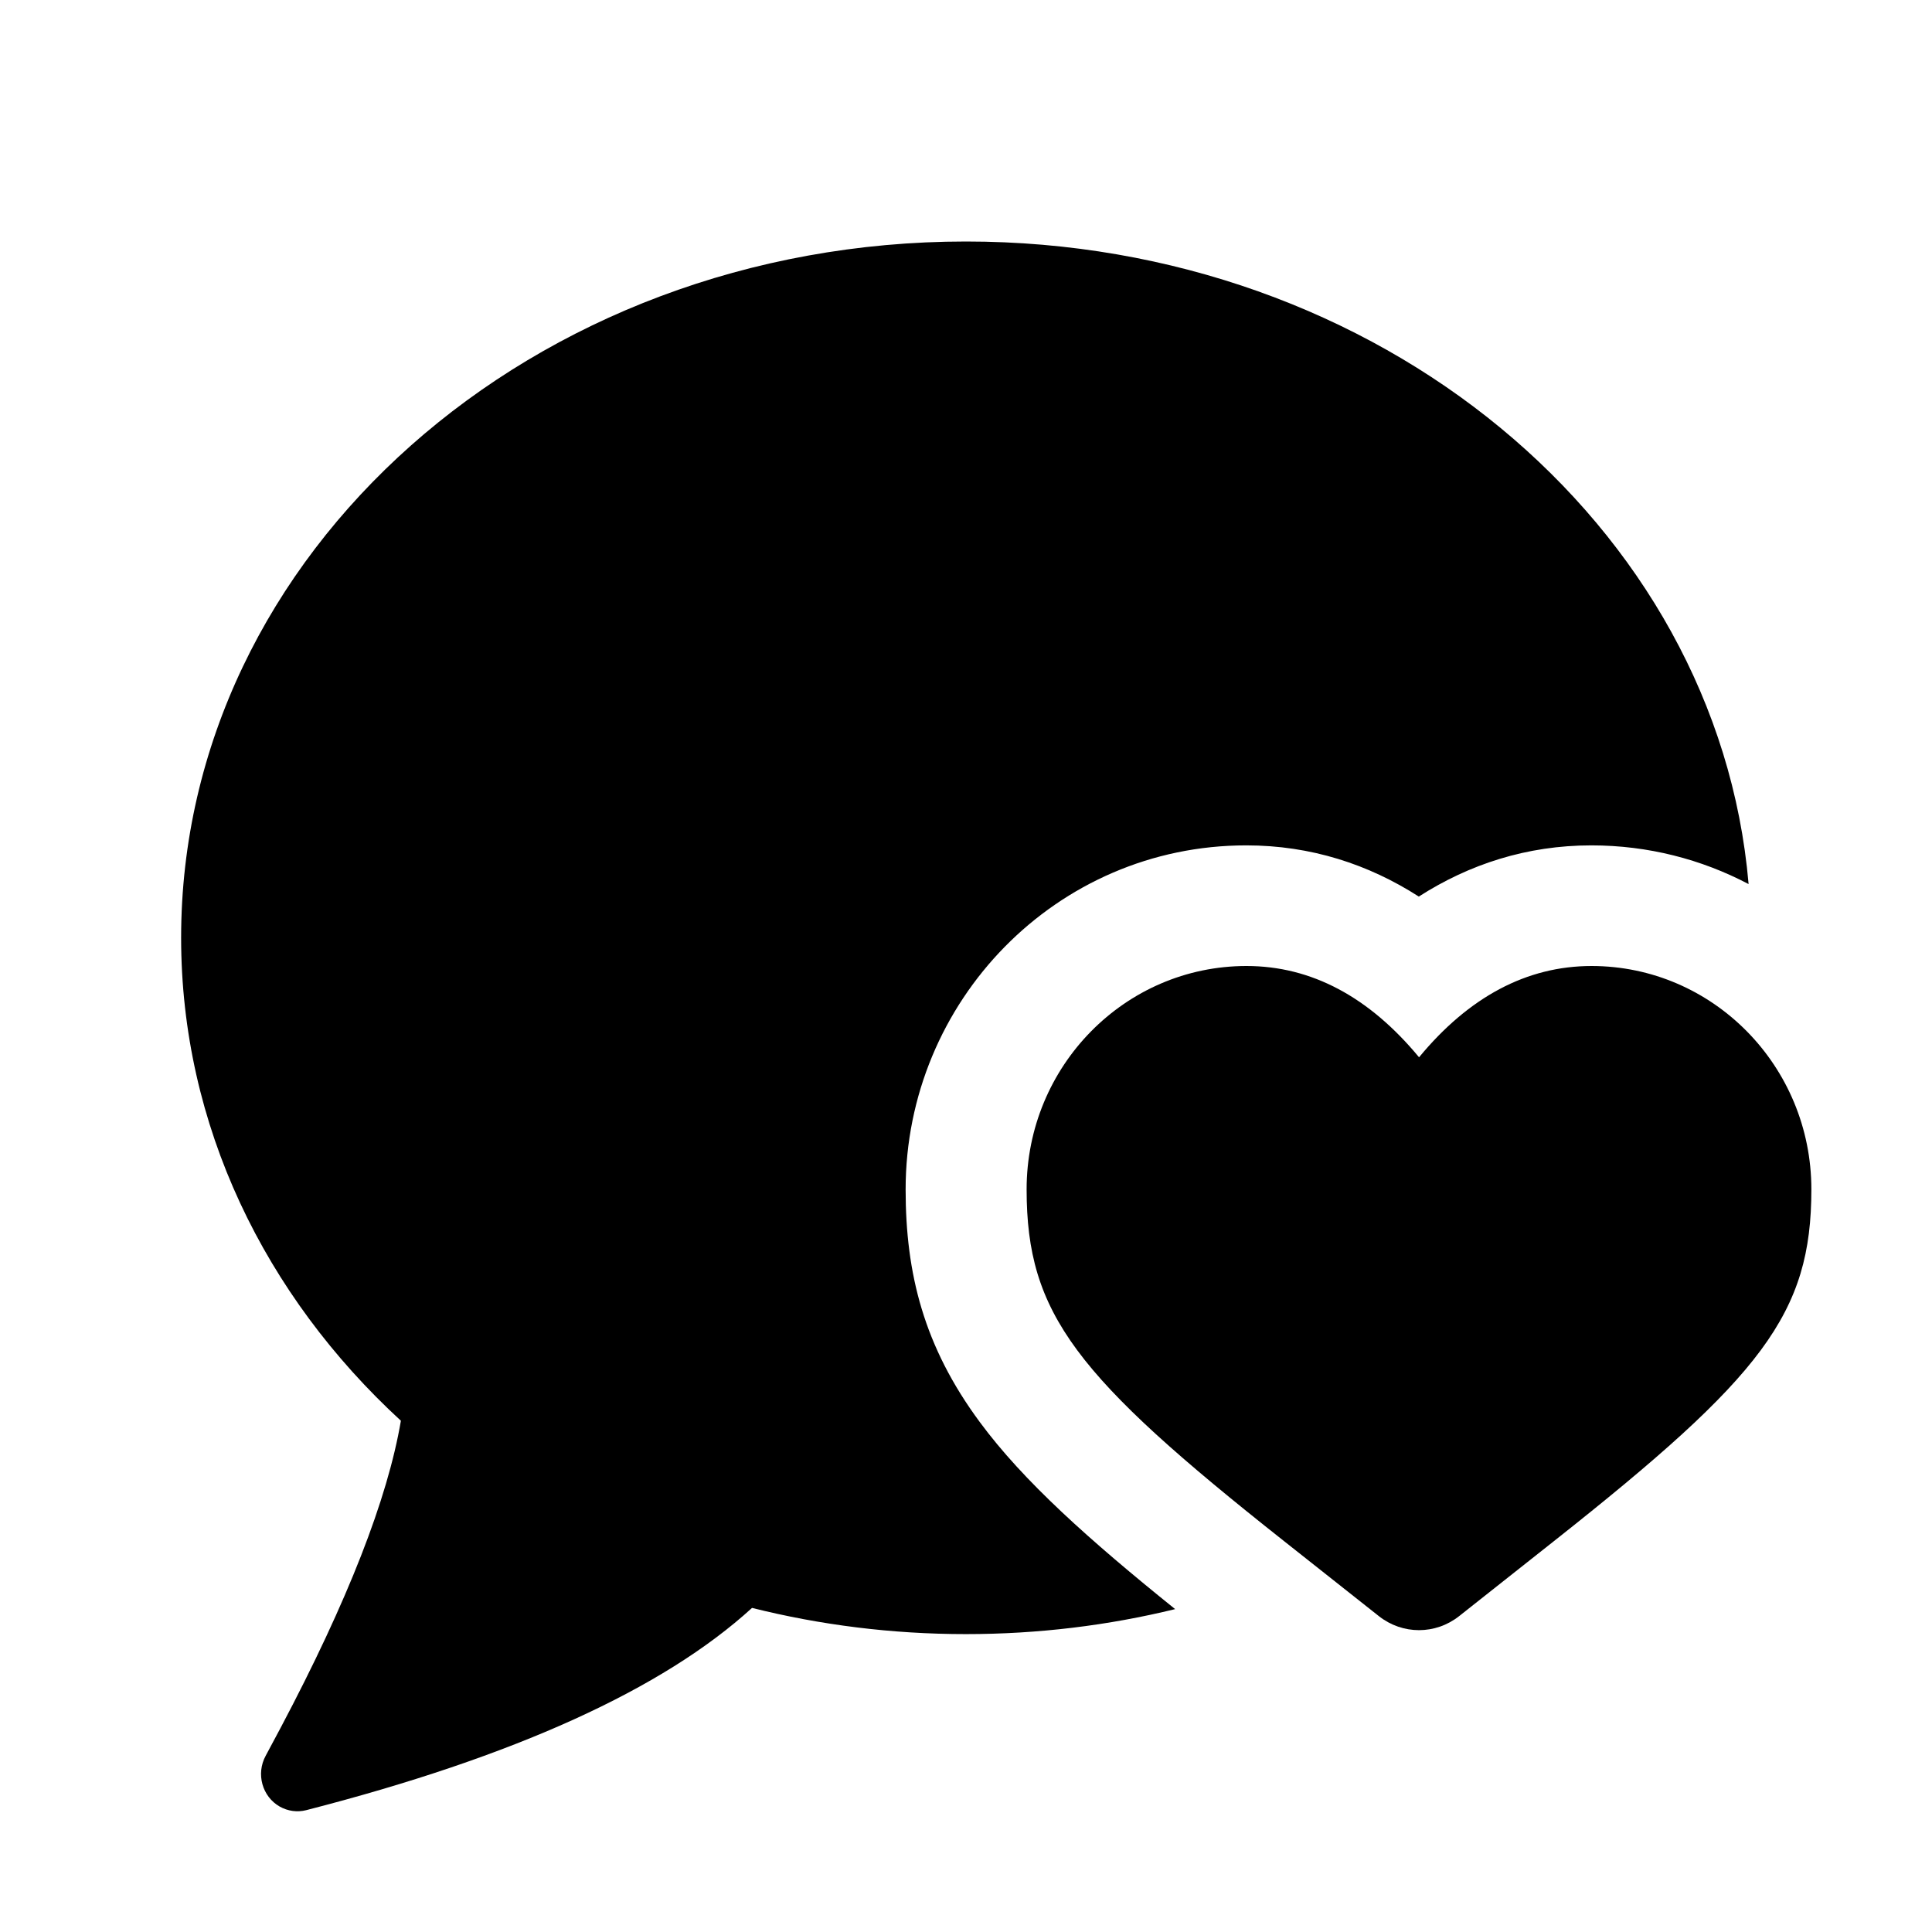 <svg fill="none" height="16" viewBox="0 0 16 16" width="16" xmlns="http://www.w3.org/2000/svg"><g fill="currentColor"><path d="m13.18 8c1.005 0 1.821.828 1.821 1.85 0 1.032-.407 1.549-2.132 2.913l-.785.621c-.196.155-.469.155-.665 0l-.785-.621c-1.725-1.364-2.132-1.881-2.132-2.913 0-1.022.815-1.85 1.821-1.85.539 0 1.017.258 1.429.756.412-.499.891-.756 1.429-.756z"/><path clip-rule="evenodd" d="m14.481 7.32c-.257-2.976-3.06-5.32-6.481-5.32-3.59 0-6.5 2.582-6.5 5.766 0 1.554.693 2.964 1.82 4-.11.647-.441 1.494-.995 2.541l-.125.234c-.081.149-.029.337.116.42.067.038.146.049.22.03 1.724-.443 2.955-1.002 3.692-1.675.563.141 1.157.217 1.771.217.6 0 1.181-.072 1.733-.207-.713-.574-1.256-1.059-1.617-1.548-.465-.628-.615-1.232-.615-1.927 0-1.559 1.248-2.85 2.821-2.85.535 0 1.013.157 1.429.424.416-.267.894-.424 1.429-.424.471 0 .913.116 1.301.32z" fill-rule="evenodd"/></g></svg>
